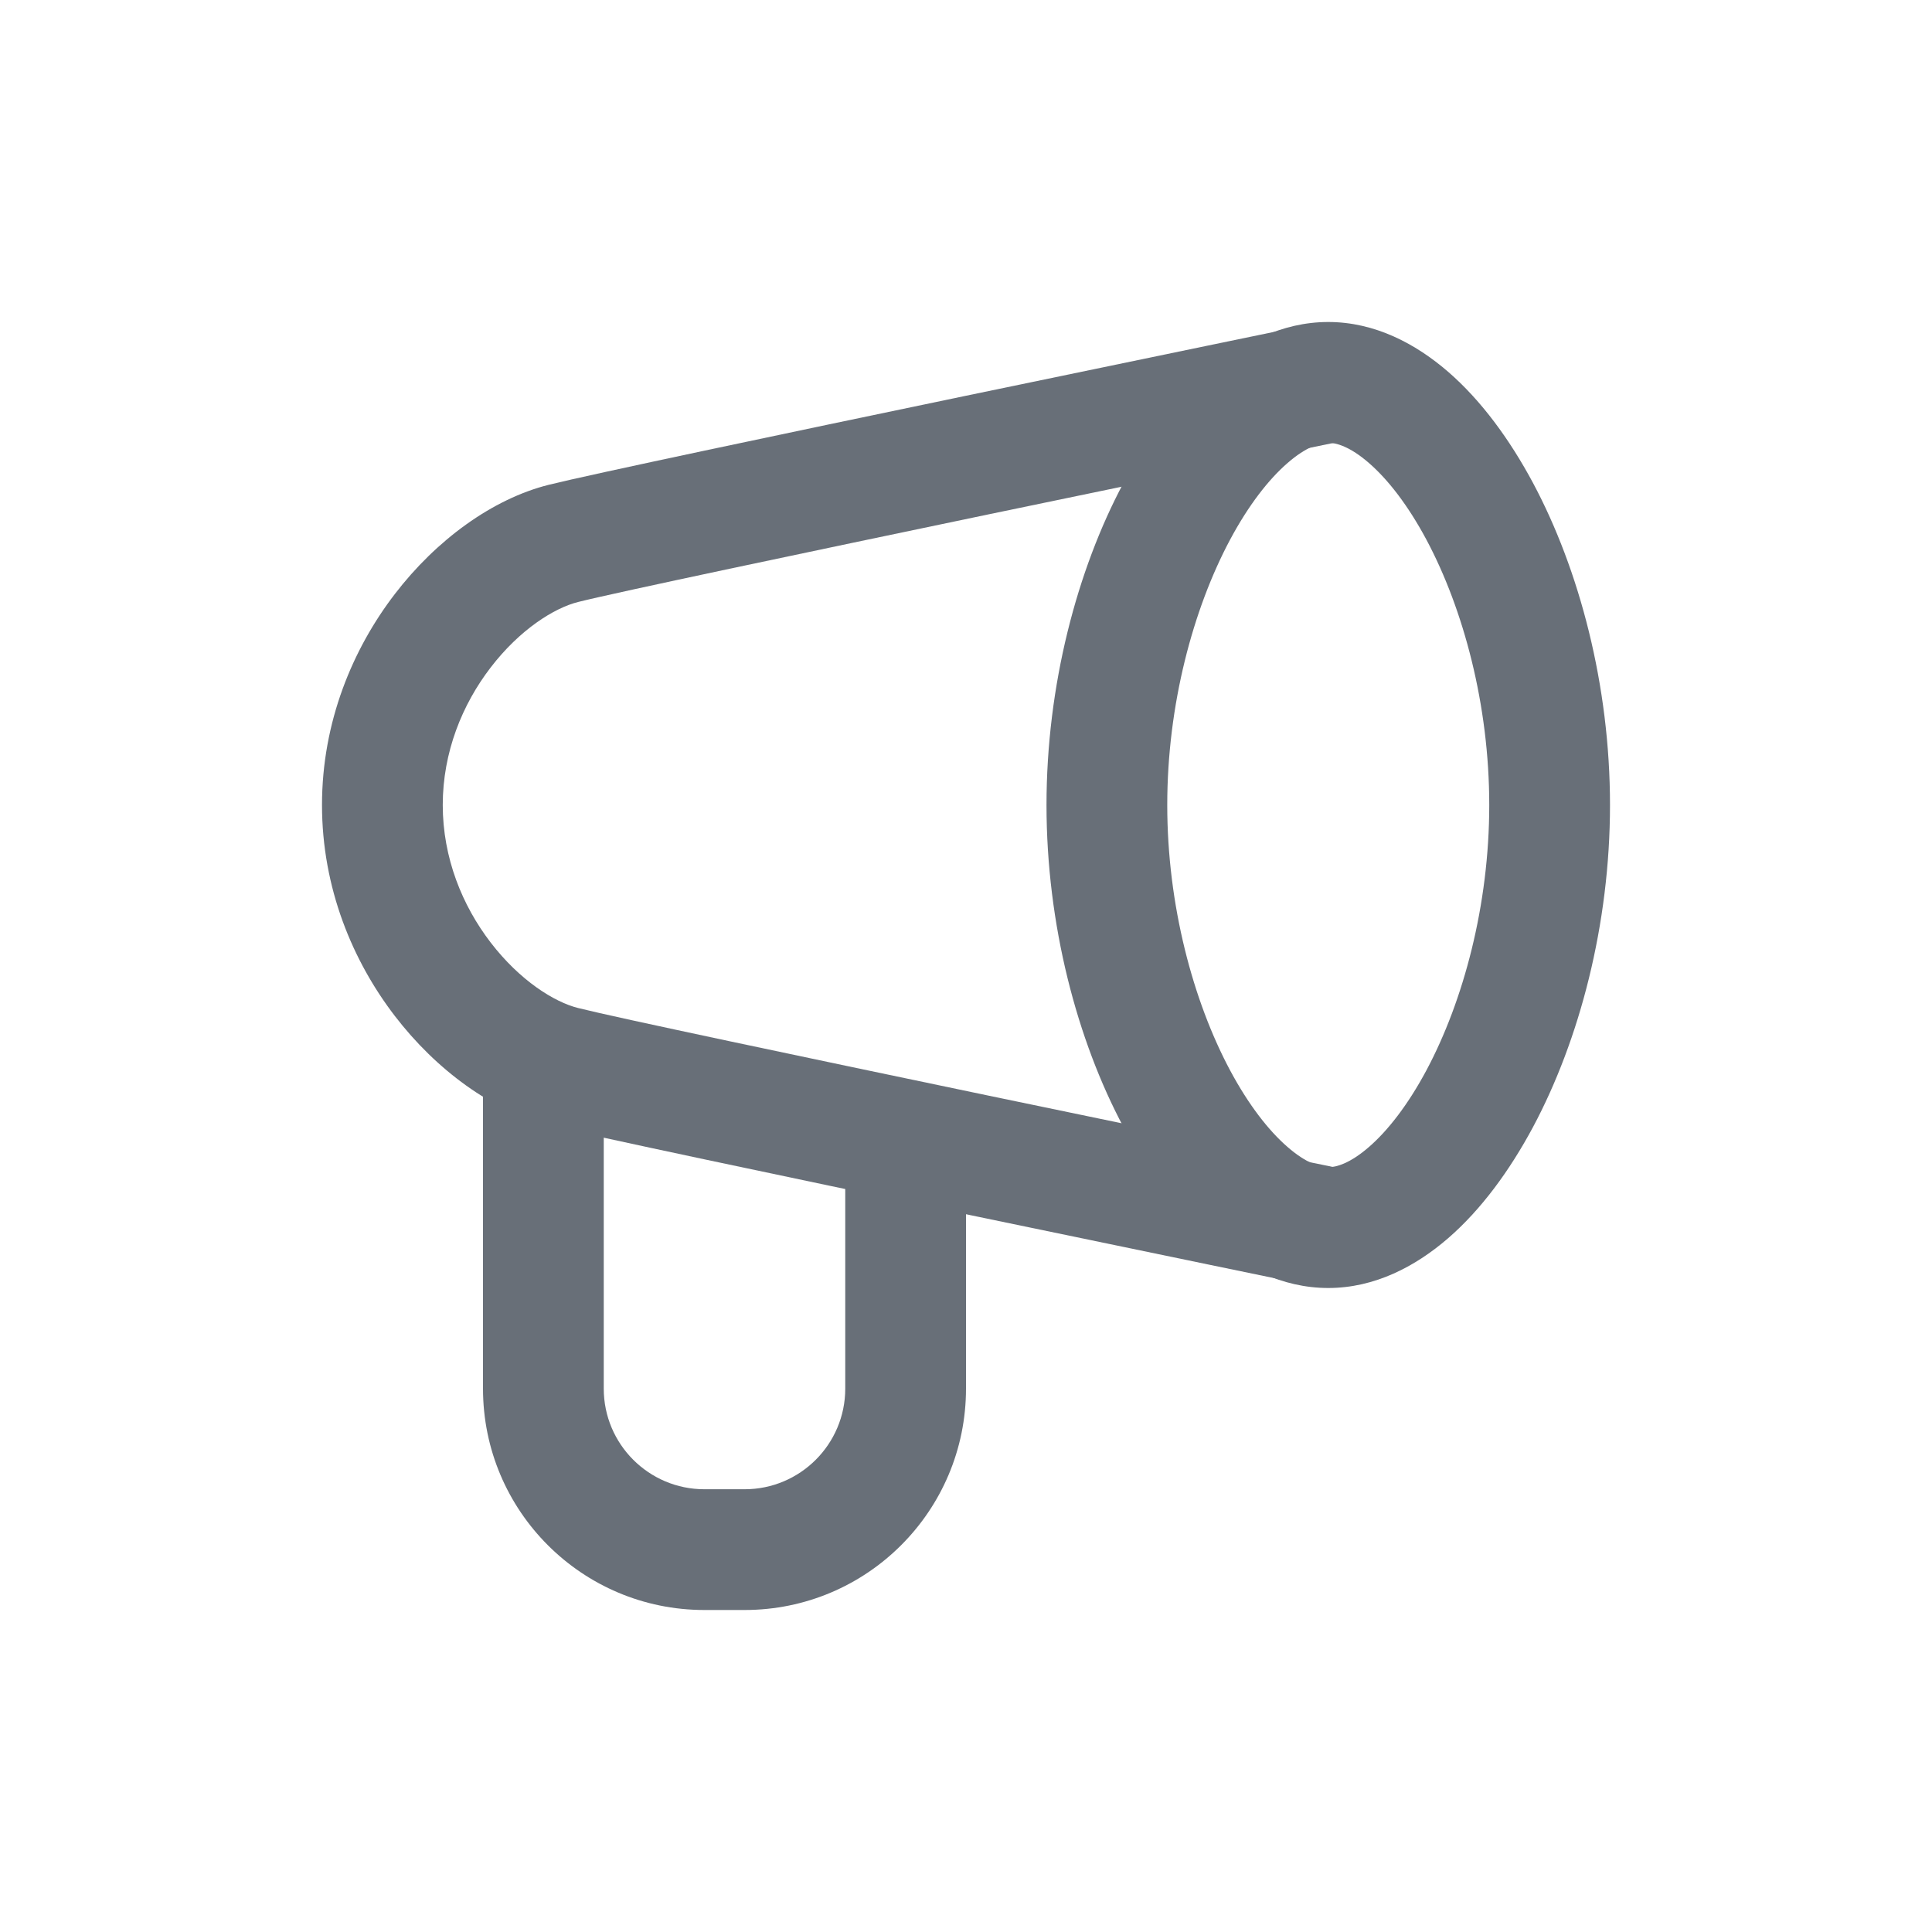 <svg width="24" height="24" viewBox="0 0 24 24" fill="none" xmlns="http://www.w3.org/2000/svg">
<path d="M18.5 10C18.5 11.246 18.178 12.436 17.72 13.295C17.49 13.725 17.241 14.044 17.007 14.247C16.771 14.453 16.598 14.5 16.5 14.5V16C17.077 16 17.585 15.732 17.991 15.38C18.4 15.025 18.753 14.543 19.043 14.002C19.622 12.918 20 11.483 20 10H18.5ZM16.5 14.5C16.402 14.5 16.229 14.453 15.993 14.247C15.759 14.044 15.51 13.725 15.28 13.295C14.822 12.436 14.5 11.246 14.5 10H13C13 11.483 13.378 12.918 13.957 14.002C14.246 14.543 14.6 15.025 15.009 15.38C15.415 15.732 15.923 16 16.5 16V14.5ZM14.5 10C14.5 8.754 14.822 7.564 15.28 6.705C15.51 6.275 15.759 5.956 15.993 5.753C16.229 5.547 16.402 5.5 16.5 5.5V4C15.923 4 15.415 4.268 15.009 4.62C14.6 4.975 14.246 5.457 13.957 5.998C13.378 7.082 13 8.517 13 10H14.5ZM16.5 5.5C16.598 5.5 16.771 5.547 17.007 5.753C17.241 5.956 17.49 6.275 17.72 6.705C18.178 7.564 18.5 8.754 18.5 10H20C20 8.517 19.622 7.082 19.043 5.998C18.753 5.457 18.4 4.975 17.991 4.62C17.585 4.268 17.077 4 16.5 4V5.5Z" fill="#686F78"/>
<path d="M7.182 12.522C6.885 12.448 6.457 12.18 6.095 11.708C5.743 11.25 5.5 10.657 5.5 10H4C4 11.033 4.382 11.94 4.905 12.621C5.418 13.29 6.115 13.802 6.818 13.978L7.182 12.522ZM5.5 10C5.5 9.343 5.743 8.75 6.095 8.292C6.457 7.82 6.885 7.552 7.182 7.478L6.818 6.022C6.115 6.198 5.418 6.71 4.905 7.379C4.382 8.06 4 8.967 4 10H5.5ZM6.818 13.978C7.337 14.107 9.734 14.612 11.972 15.078C13.098 15.312 14.192 15.539 15.004 15.707C15.411 15.791 15.747 15.861 15.981 15.909C16.099 15.933 16.19 15.952 16.253 15.965C16.284 15.971 16.308 15.976 16.324 15.98C16.332 15.981 16.338 15.982 16.343 15.983C16.345 15.984 16.346 15.984 16.347 15.984C16.348 15.984 16.348 15.985 16.348 15.985C16.349 15.985 16.349 15.985 16.349 15.985C16.349 15.985 16.349 15.985 16.5 15.25C16.651 14.515 16.651 14.515 16.651 14.515C16.651 14.515 16.651 14.515 16.651 14.515C16.651 14.515 16.65 14.515 16.65 14.515C16.649 14.515 16.647 14.515 16.645 14.514C16.641 14.513 16.635 14.512 16.627 14.51C16.611 14.507 16.587 14.502 16.556 14.496C16.493 14.483 16.401 14.464 16.284 14.44C16.05 14.392 15.714 14.322 15.308 14.238C14.496 14.07 13.402 13.844 12.278 13.61C10.016 13.138 7.663 12.643 7.182 12.522L6.818 13.978ZM7.182 7.478C7.663 7.357 10.016 6.862 12.278 6.39C13.402 6.156 14.496 5.93 15.308 5.762C15.714 5.678 16.05 5.609 16.284 5.56C16.401 5.536 16.493 5.517 16.556 5.504C16.587 5.498 16.611 5.493 16.627 5.49C16.635 5.488 16.641 5.487 16.645 5.486C16.647 5.485 16.649 5.485 16.65 5.485C16.65 5.485 16.651 5.485 16.651 5.485C16.651 5.485 16.651 5.485 16.651 5.485C16.651 5.485 16.651 5.485 16.5 4.75C16.349 4.015 16.349 4.015 16.349 4.015C16.349 4.015 16.349 4.015 16.348 4.015C16.348 4.016 16.348 4.016 16.347 4.016C16.346 4.016 16.345 4.016 16.343 4.017C16.338 4.018 16.332 4.019 16.324 4.02C16.308 4.024 16.284 4.029 16.253 4.035C16.19 4.048 16.099 4.067 15.981 4.091C15.747 4.139 15.411 4.209 15.004 4.293C14.192 4.461 13.098 4.688 11.972 4.922C9.734 5.388 7.337 5.893 6.818 6.022L7.182 7.478Z" fill="#686F78"/>
<path d="M6 13.5V17.25H7.5V13.5H6ZM8.75 20H9.25V18.5H8.75V20ZM12 17.25V14.5H10.5V17.25H12ZM9.25 20C10.769 20 12 18.769 12 17.25H10.5C10.5 17.94 9.94 18.5 9.25 18.5V20ZM6 17.25C6 18.769 7.231 20 8.75 20V18.5C8.06 18.5 7.5 17.94 7.5 17.25H6Z" fill="#686F78"/>
</svg>
